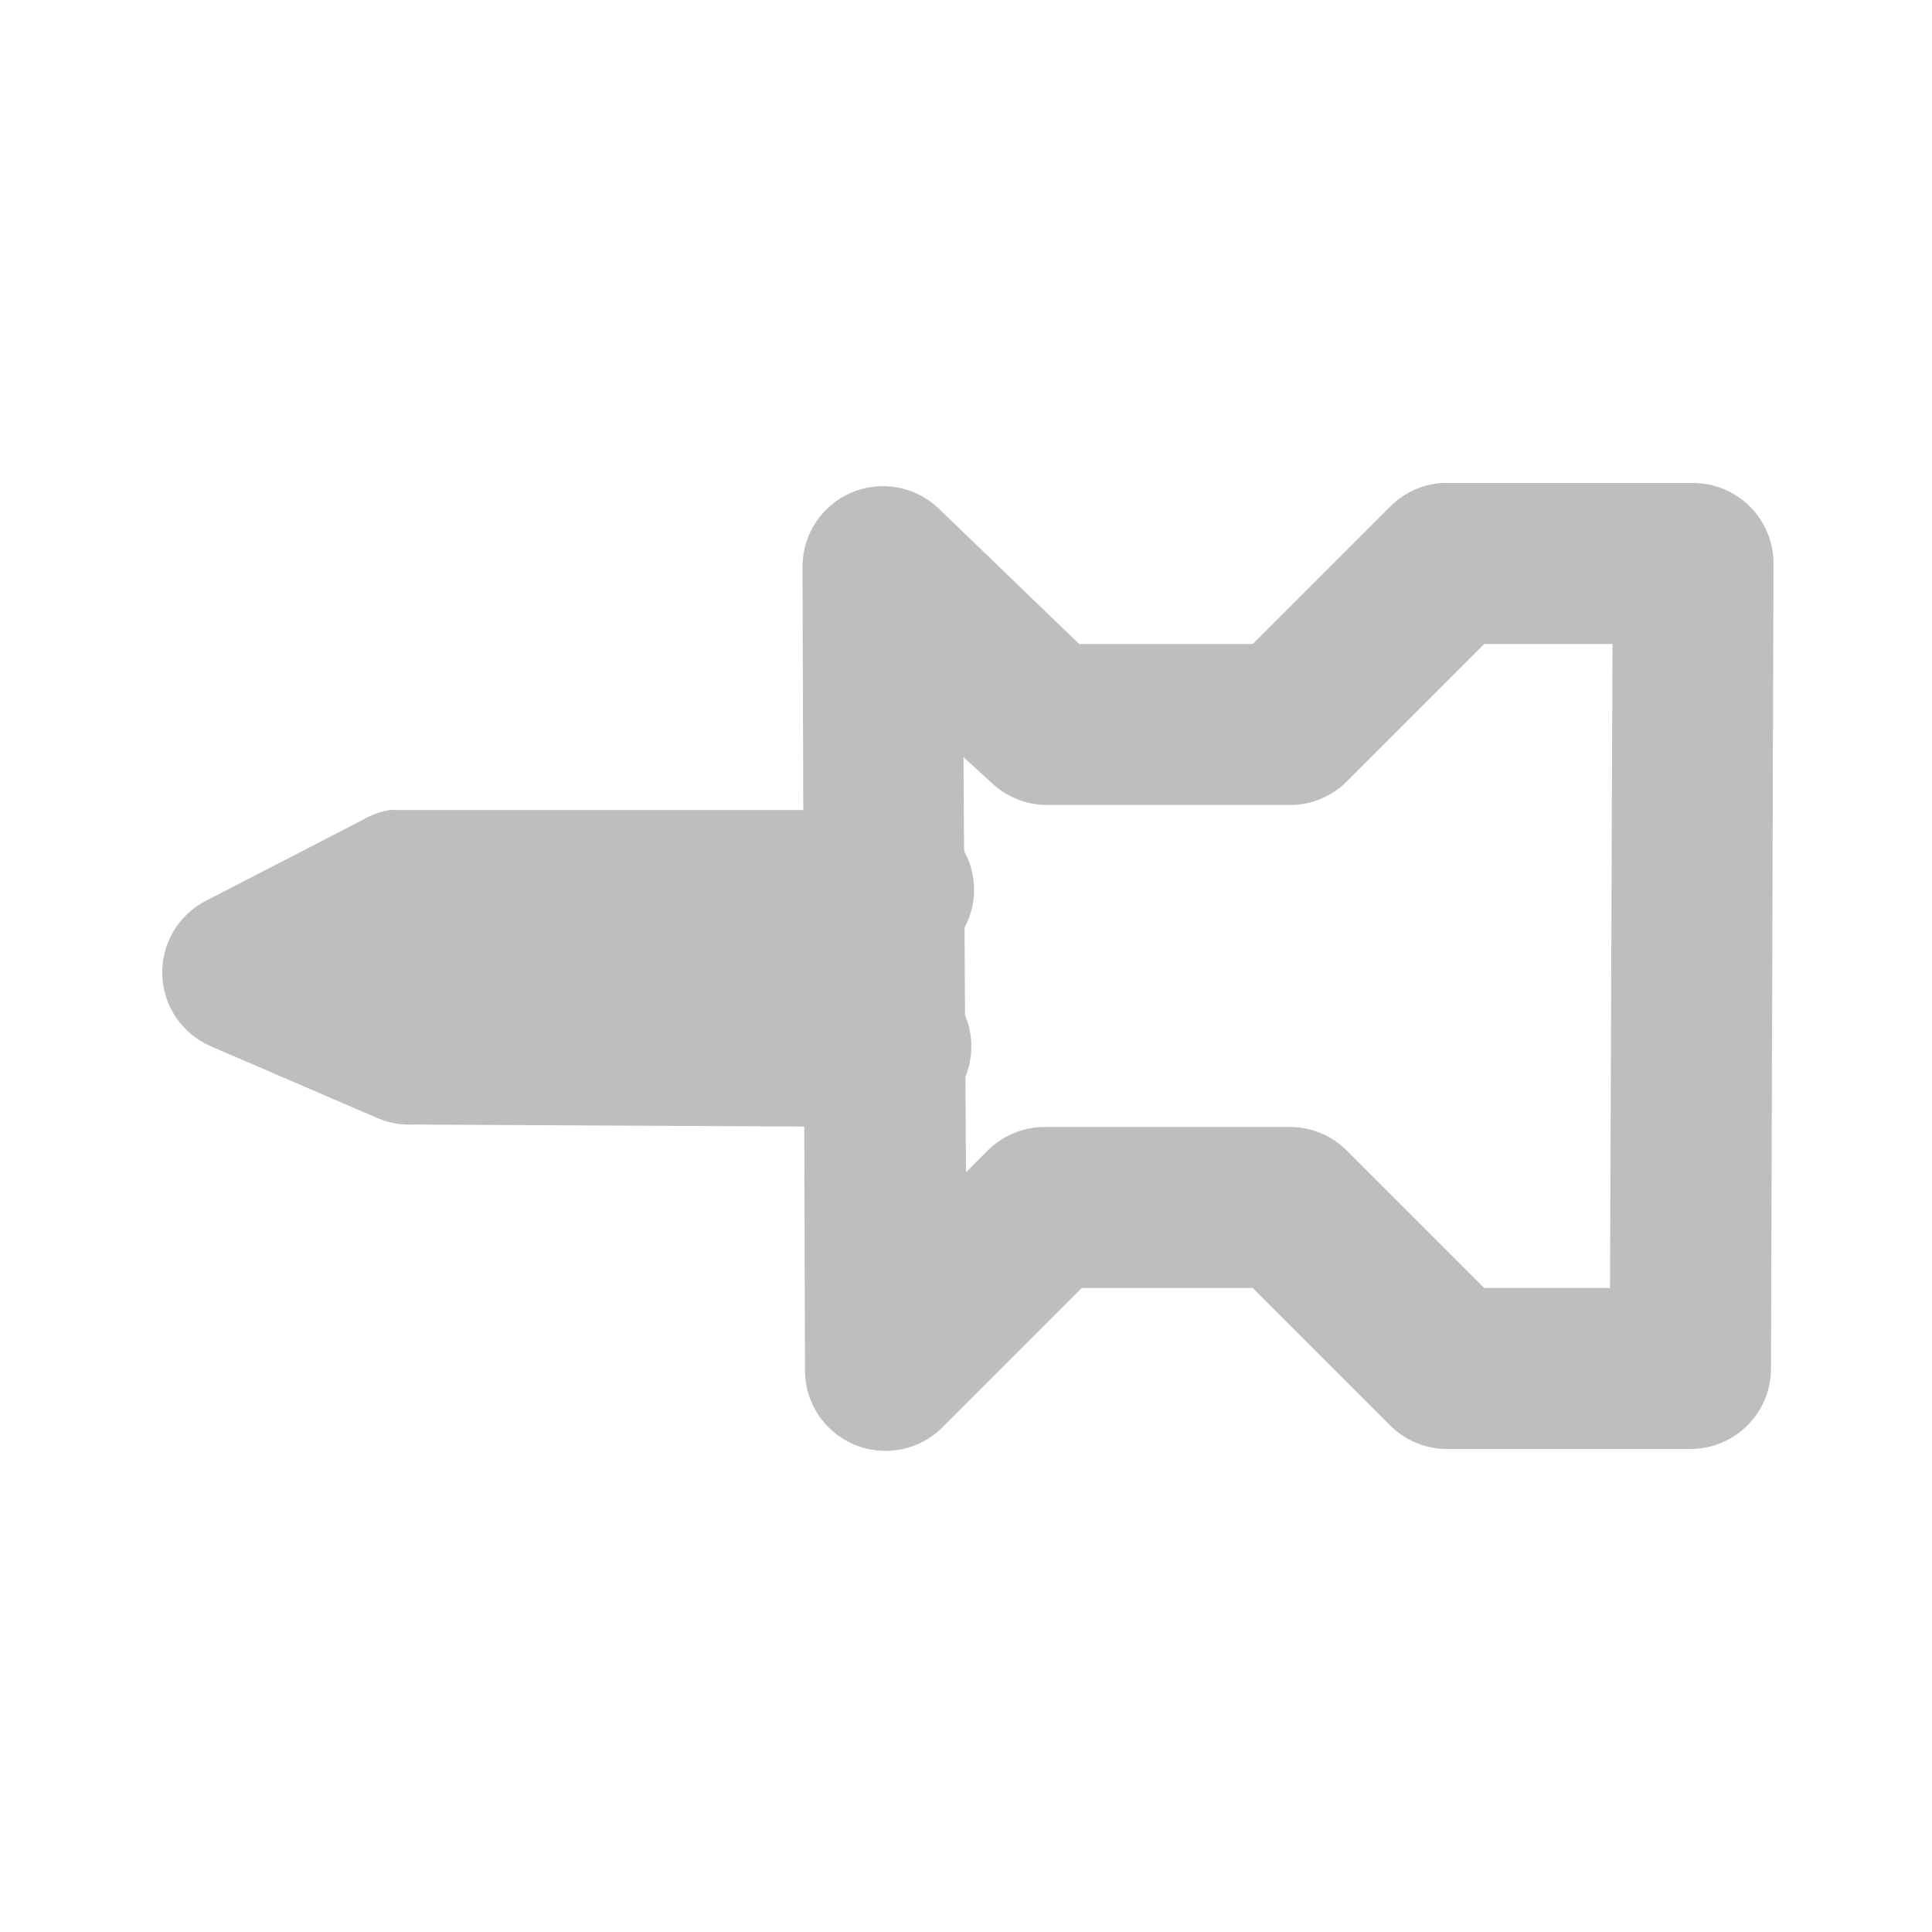 <?xml version="1.0" encoding="UTF-8" standalone="no"?>
<!-- Created with Inkscape (http://www.inkscape.org/) -->
<svg
   xmlns:svg="http://www.w3.org/2000/svg"
   xmlns="http://www.w3.org/2000/svg"
   version="1.0"
   width="24"
   height="24"
   id="svg7384">
  <title
     id="title9167">Moblin Icon Theme</title>
  <defs
     id="defs7386" />
  <g
     transform="translate(540,-1028)"
     id="layer3" />
  <g
     transform="translate(540,-1028)"
     id="layer5" />
  <g
     transform="translate(540,-1028)"
     id="layer7" />
  <g
     transform="translate(540,-1028)"
     id="layer2" />
  <g
     transform="translate(540,-1028)"
     id="layer8" />
  <g
     transform="translate(540,-1980.362)"
     id="layer1" />
  <g
     transform="translate(540,-1028)"
     id="layer11">
    <rect
       width="24"
       height="24"
       x="516"
       y="1028"
       transform="scale(-1,1)"
       id="rect6396"
       style="opacity:0;fill:#ffffff;fill-opacity:1;stroke:none;display:inline" />
    <path
       d="M -535.156,1038.062 C -535.278,1038.083 -535.394,1038.125 -535.5,1038.188 L -537.438,1039.188 C -537.784,1039.364 -537.998,1039.725 -537.984,1040.114 C -537.971,1040.503 -537.733,1040.848 -537.375,1041 L -535.344,1041.875 C -535.226,1041.93 -535.099,1041.962 -534.969,1041.969 L -528.969,1042 C -528.458,1042.018 -528.016,1041.648 -527.944,1041.142 C -527.871,1040.636 -528.192,1040.157 -528.688,1040.031 C -528.164,1039.917 -527.823,1039.41 -527.915,1038.882 C -528.007,1038.354 -528.5,1037.992 -529.031,1038.062 L -535.062,1038.062 C -535.094,1038.061 -535.125,1038.061 -535.156,1038.062 L -535.156,1038.062 z"
       id="path6402"
       style="fill:#bebebe;fill-opacity:1;stroke:none;stroke-width:2;stroke-linecap:round;stroke-linejoin:round;marker:none;stroke-miterlimit:4;stroke-dasharray:none;stroke-dashoffset:0;stroke-opacity:1;visibility:visible;display:inline;overflow:visible;enable-background:accumulate" />
    <path
       d="M -522.094,1034 C -522.329,1034.017 -522.55,1034.117 -522.719,1034.281 L -524.438,1036 L -526.594,1036 L -528.344,1034.312 C -528.633,1034.039 -529.057,1033.963 -529.423,1034.119 C -529.789,1034.275 -530.028,1034.633 -530.031,1035.031 L -530,1045 C -530.01,1045.412 -529.766,1045.787 -529.386,1045.946 C -529.006,1046.105 -528.568,1046.015 -528.281,1045.719 L -526.562,1044 L -524.438,1044 L -522.719,1045.719 C -522.526,1045.905 -522.268,1046.006 -522,1046 L -519,1046 C -518.448,1046 -518,1045.552 -518,1045 L -517.969,1035 C -517.969,1034.448 -518.416,1034 -518.969,1034 L -522,1034 C -522.031,1033.998 -522.063,1033.998 -522.094,1034 z M -521.562,1036 L -519.969,1036 L -520,1044 L -521.562,1044 L -523.281,1042.281 C -523.474,1042.095 -523.732,1041.994 -524,1042 L -527,1042 C -527.268,1041.994 -527.526,1042.095 -527.719,1042.281 L -528,1042.562 L -528.031,1037.406 L -527.688,1037.719 C -527.503,1037.897 -527.257,1037.998 -527,1038 L -524,1038 C -523.732,1038.006 -523.474,1037.905 -523.281,1037.719 L -521.562,1036 z"
       id="path6404"
       style="fill:#bebebe;fill-opacity:1;stroke:none;stroke-width:2;stroke-linecap:round;stroke-linejoin:round;marker:none;stroke-miterlimit:4;stroke-dasharray:none;stroke-dashoffset:0;stroke-opacity:1;visibility:visible;display:inline;overflow:visible;enable-background:accumulate" />
  </g>
  <g
     transform="translate(540,-1028)"
     id="layer4" />
  <g
     transform="translate(540,-1028)"
     id="layer9" />
  <g
     transform="translate(540,-1028)"
     id="layer10" />
  <g
     transform="translate(540,-1028)"
     id="layer6" />
</svg>
